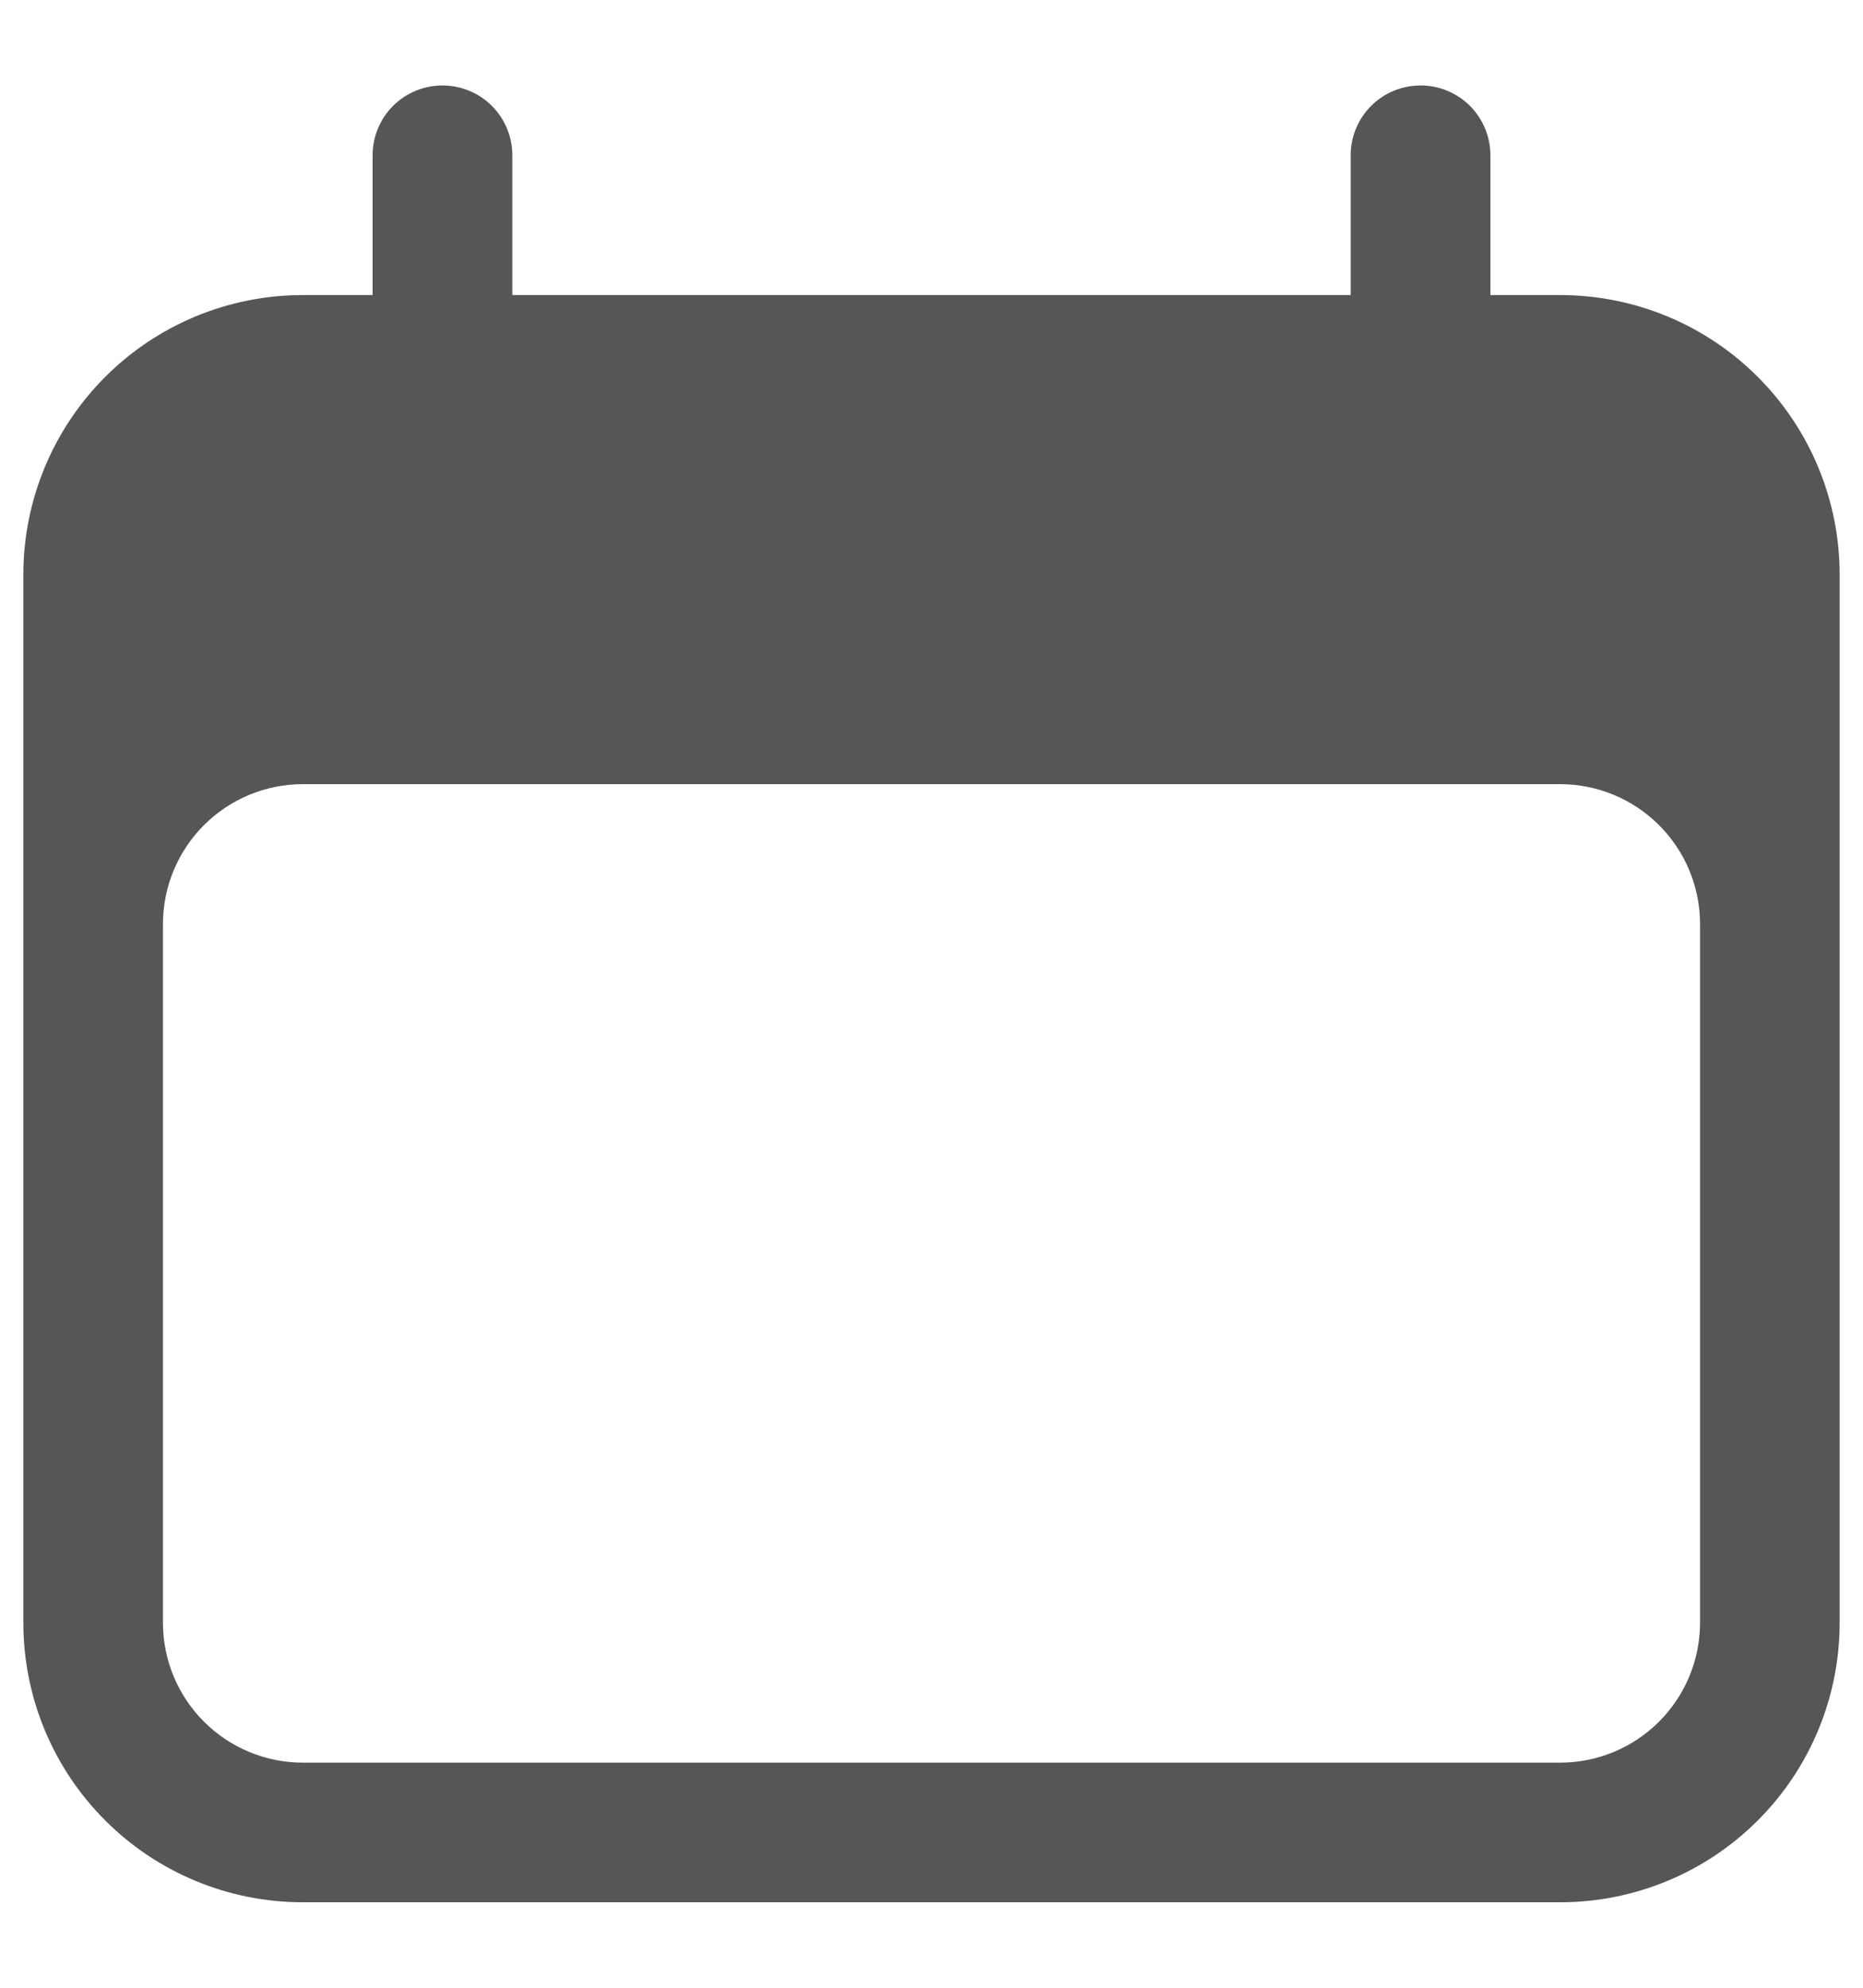 <svg width="15" height="16" viewBox="0 0 15 16" fill="none" xmlns="http://www.w3.org/2000/svg">
<path fill-rule="evenodd" clip-rule="evenodd" d="M3.562 0.688C3.712 0.688 3.855 0.747 3.96 0.852C4.066 0.958 4.125 1.101 4.125 1.25V2.375H10.875V1.25C10.875 1.101 10.934 0.958 11.04 0.852C11.145 0.747 11.288 0.688 11.438 0.688C11.587 0.688 11.73 0.747 11.835 0.852C11.941 0.958 12 1.101 12 1.25V2.375H12.562C13.159 2.375 13.732 2.612 14.153 3.034C14.575 3.456 14.812 4.028 14.812 4.625V13.062C14.812 13.659 14.575 14.232 14.153 14.653C13.732 15.075 13.159 15.312 12.562 15.312H2.438C1.841 15.312 1.268 15.075 0.847 14.653C0.425 14.232 0.188 13.659 0.188 13.062V4.625C0.188 4.028 0.425 3.456 0.847 3.034C1.268 2.612 1.841 2.375 2.438 2.375H3V1.25C3 1.101 3.059 0.958 3.165 0.852C3.27 0.747 3.413 0.688 3.562 0.688ZM13.688 7.438C13.688 7.139 13.569 6.853 13.358 6.642C13.147 6.431 12.861 6.312 12.562 6.312H2.438C2.139 6.312 1.853 6.431 1.642 6.642C1.431 6.853 1.312 7.139 1.312 7.438V13.062C1.312 13.361 1.431 13.647 1.642 13.858C1.853 14.069 2.139 14.188 2.438 14.188H12.562C12.861 14.188 13.147 14.069 13.358 13.858C13.569 13.647 13.688 13.361 13.688 13.062V7.438Z" fill="#565656"/>
</svg>
